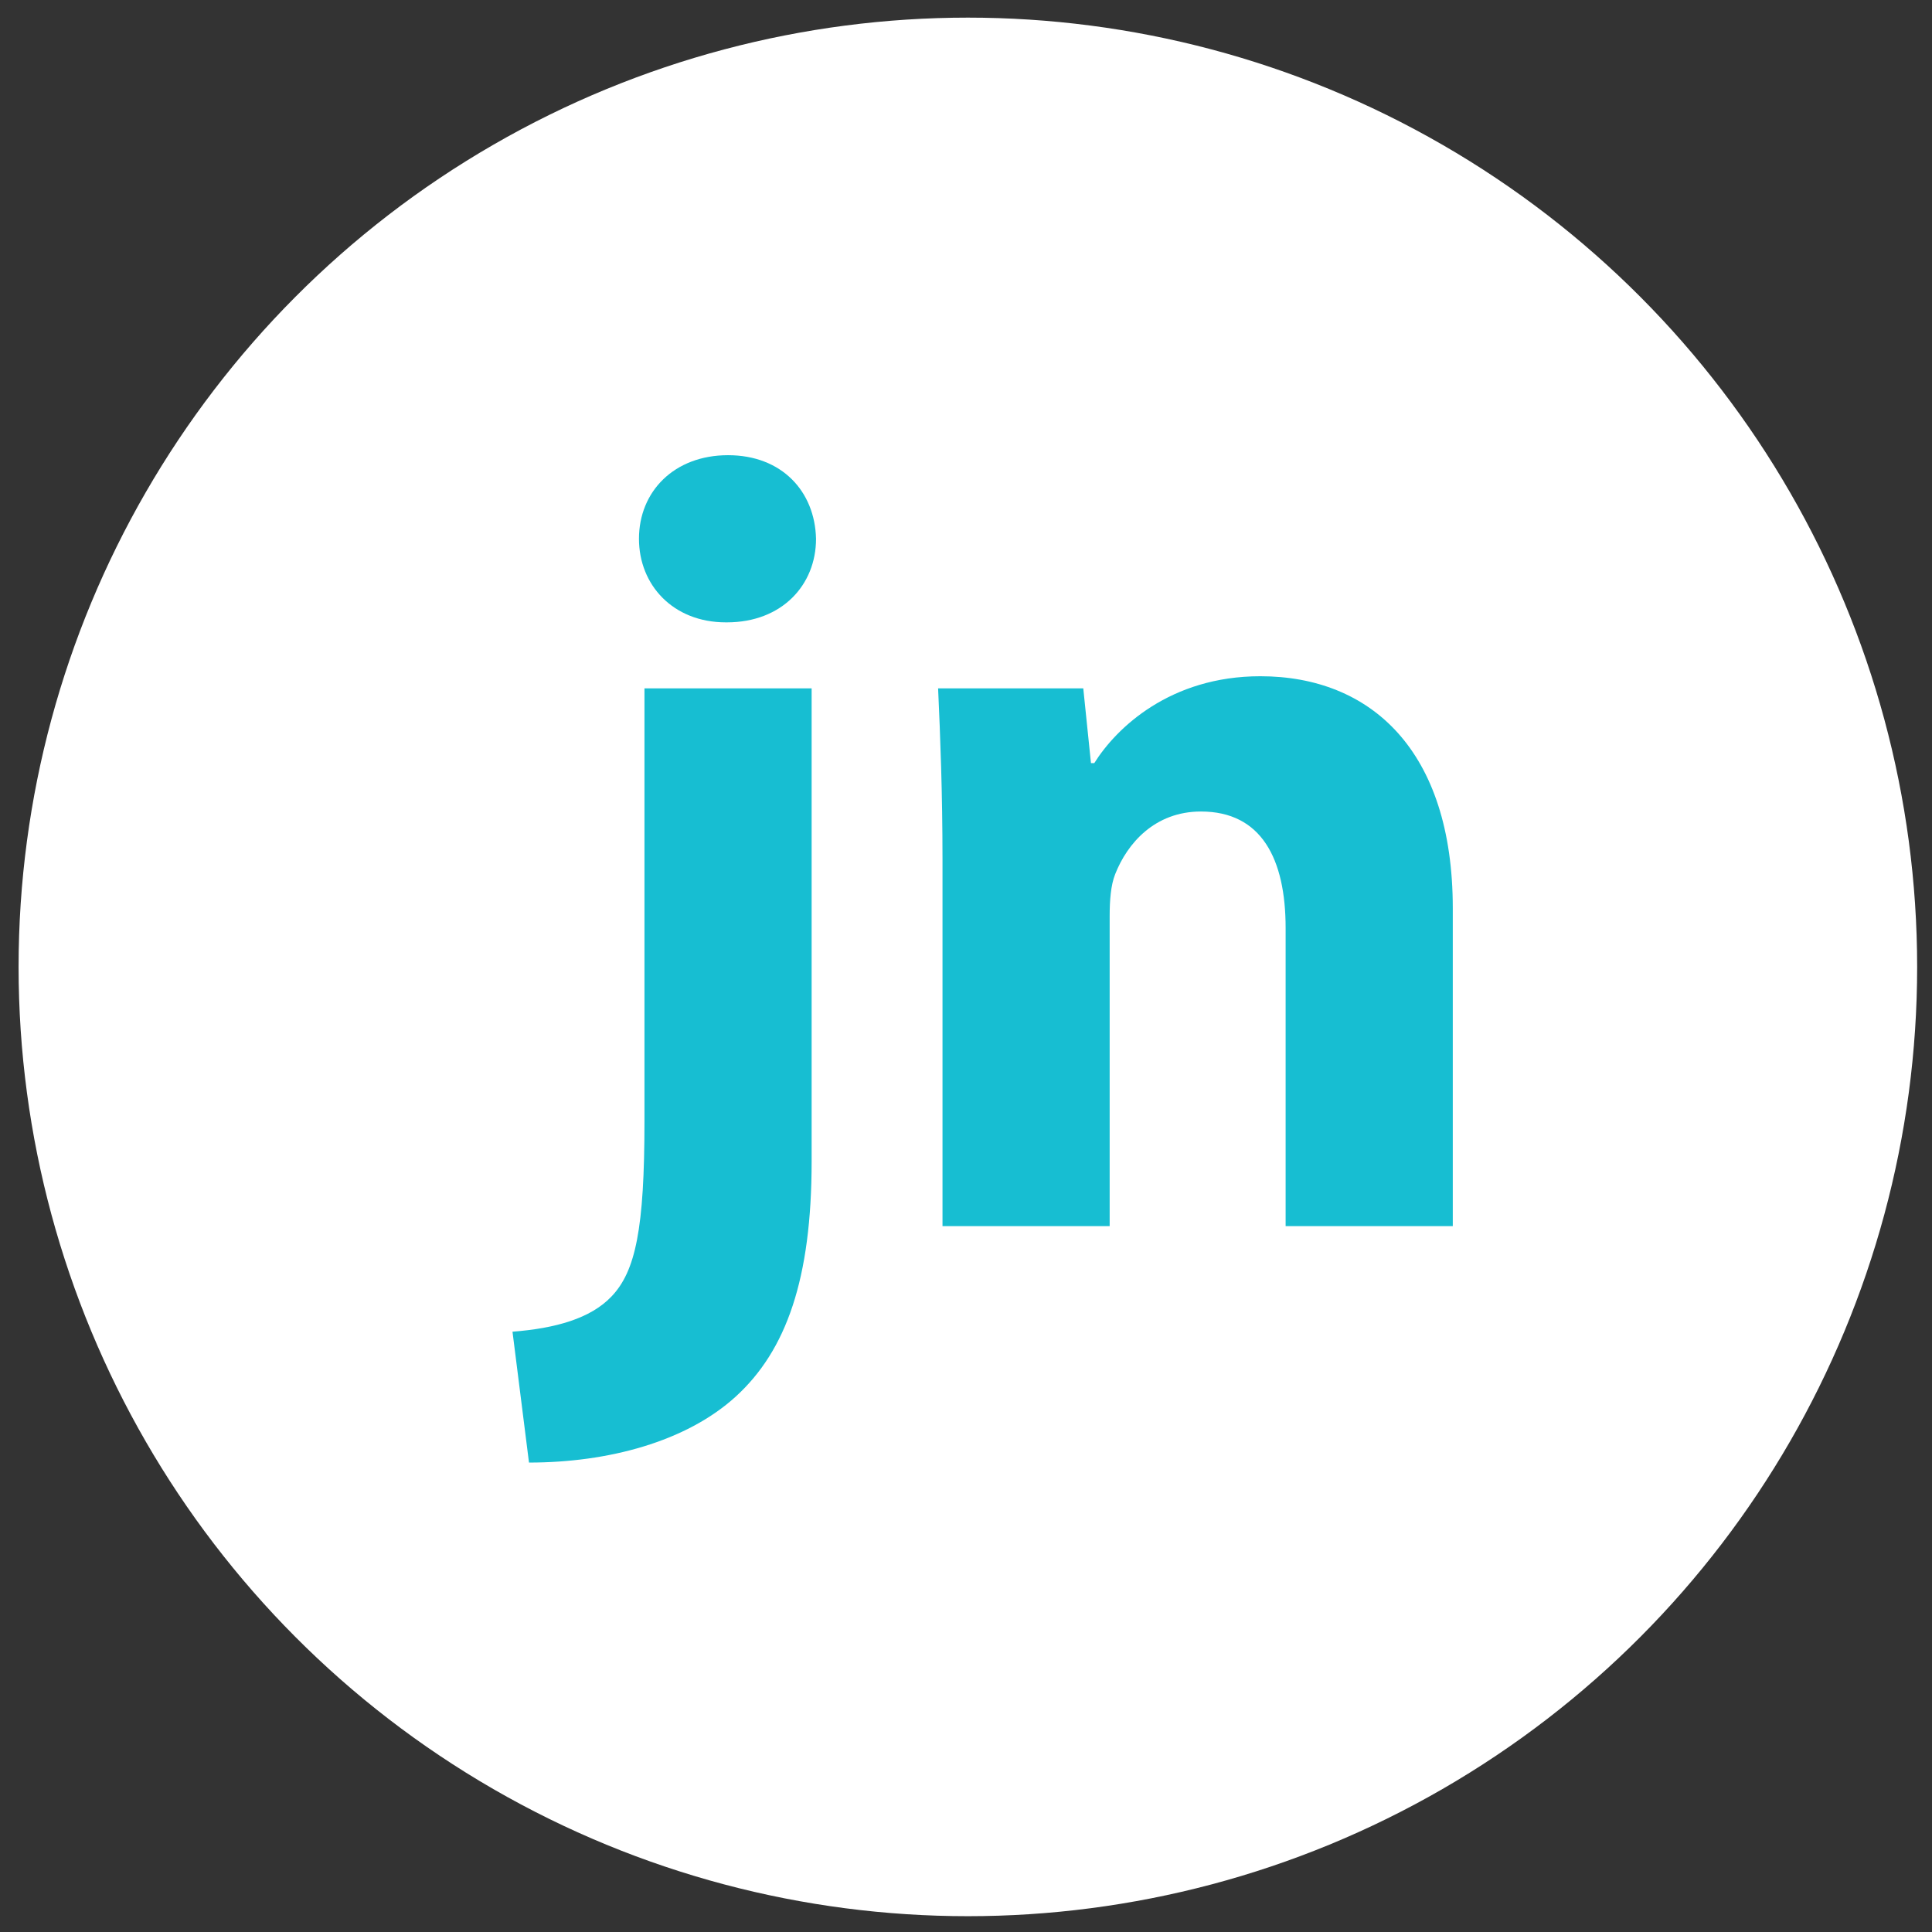 <?xml version="1.0" encoding="UTF-8" standalone="no"?>
<svg
   xmlns:dc="http://purl.org/dc/elements/1.1/"
   xmlns:cc="http://creativecommons.org/ns#"
   xmlns:rdf="http://www.w3.org/1999/02/22-rdf-syntax-ns#"
   xmlns:svg="http://www.w3.org/2000/svg"
   xmlns="http://www.w3.org/2000/svg"
   xmlns:sodipodi="http://sodipodi.sourceforge.net/DTD/sodipodi-0.dtd"
   xmlns:inkscape="http://www.inkscape.org/namespaces/inkscape"
   version="1.1"
   id="Layer_1"
   x="0px"
   y="0px"
   viewBox="0 0 143 143"
   xml:space="preserve"
   sodipodi:docname="logo-white.svg"
   width="143"
   height="143"
   inkscape:version="1.0.2 (e86c8708, 2021-01-15)"
   inkscape:export-filename="/Users/jeisonnisperuza/Downloads/logo.png"
   inkscape:export-xdpi="96"
   inkscape:export-ydpi="96"><rect x="0" y="0" width="143" height="143" fill="#333333" stroke="none"/><defs
   id="defs27" /><sodipodi:namedview
   pagecolor="#ffffff"
   bordercolor="#666666"
   borderopacity="1"
   objecttolerance="10"
   gridtolerance="10"
   guidetolerance="10"
   inkscape:pageopacity="0"
   inkscape:pageshadow="2"
   inkscape:window-width="1280"
   inkscape:window-height="701"
   id="namedview25"
   showgrid="false"
   inkscape:zoom="0.88265437"
   inkscape:cx="79.348758"
   inkscape:cy="89.552954"
   inkscape:window-x="0"
   inkscape:window-y="23"
   inkscape:window-maximized="1"
   inkscape:current-layer="g22" />
<style
   type="text/css"
   id="style10">
	.st0{fill:#17BED2;}
	.st1{enable-background:new    ;}
	.st2{fill:#FFFFFF;}
</style>
<g
   id="g16"
   transform="matrix(0.816,0,0,0.816,0.253,0.24)">
	
	<circle
   class="st0"
   cx="87.482"
   cy="87.411"
   id="circle14"
   r="86.106"
   style="stroke-width:1.097;fill:#ffffff" />
</g>
<g
   class="st1"
   id="g22"
   transform="translate(-47.927,-62.364)">
	
	<g
   id="g856"
   transform="matrix(0.814,0,0,0.814,21.473,26.133)"
   style="fill:#17bed2;fill-opacity:1"><path
     class="st2"
     d="m 79.1,165.6 c 3.9,-0.3 7.1,-1.2 9,-3.2 2.2,-2.3 3,-6.2 3,-15.9 v -39.4 h 15.2 v 43 c 0,10.7 -2.3,17.2 -6.9,21.4 -4.5,4.1 -11.6,6 -18.8,6 z m 19.4,-64.5 c -4.8,0 -7.9,-3.4 -7.9,-7.6 0,-4.3 3.2,-7.6 8.1,-7.6 4.9,0 7.9,3.3 8,7.6 0,4.2 -3.1,7.6 -8.1,7.6 z"
     id="path18"
     style="fill:#17bed2;fill-opacity:1" /><path
     class="st2"
     d="m 118.2,122.7 c 0,-6.1 -0.2,-11.2 -0.4,-15.6 H 131 l 0.7,6.8 h 0.3 c 2,-3.2 6.9,-7.9 15.1,-7.9 10,0 17.5,6.7 17.5,21.1 V 156 h -15.2 v -27.1 c 0,-6.3 -2.2,-10.6 -7.7,-10.6 -4.2,0 -6.7,2.9 -7.8,5.7 -0.4,1 -0.5,2.4 -0.5,3.8 V 156 h -15.2 z"
     id="path20"
     style="fill:#17bed2;fill-opacity:1" /></g>
</g>
</svg>
